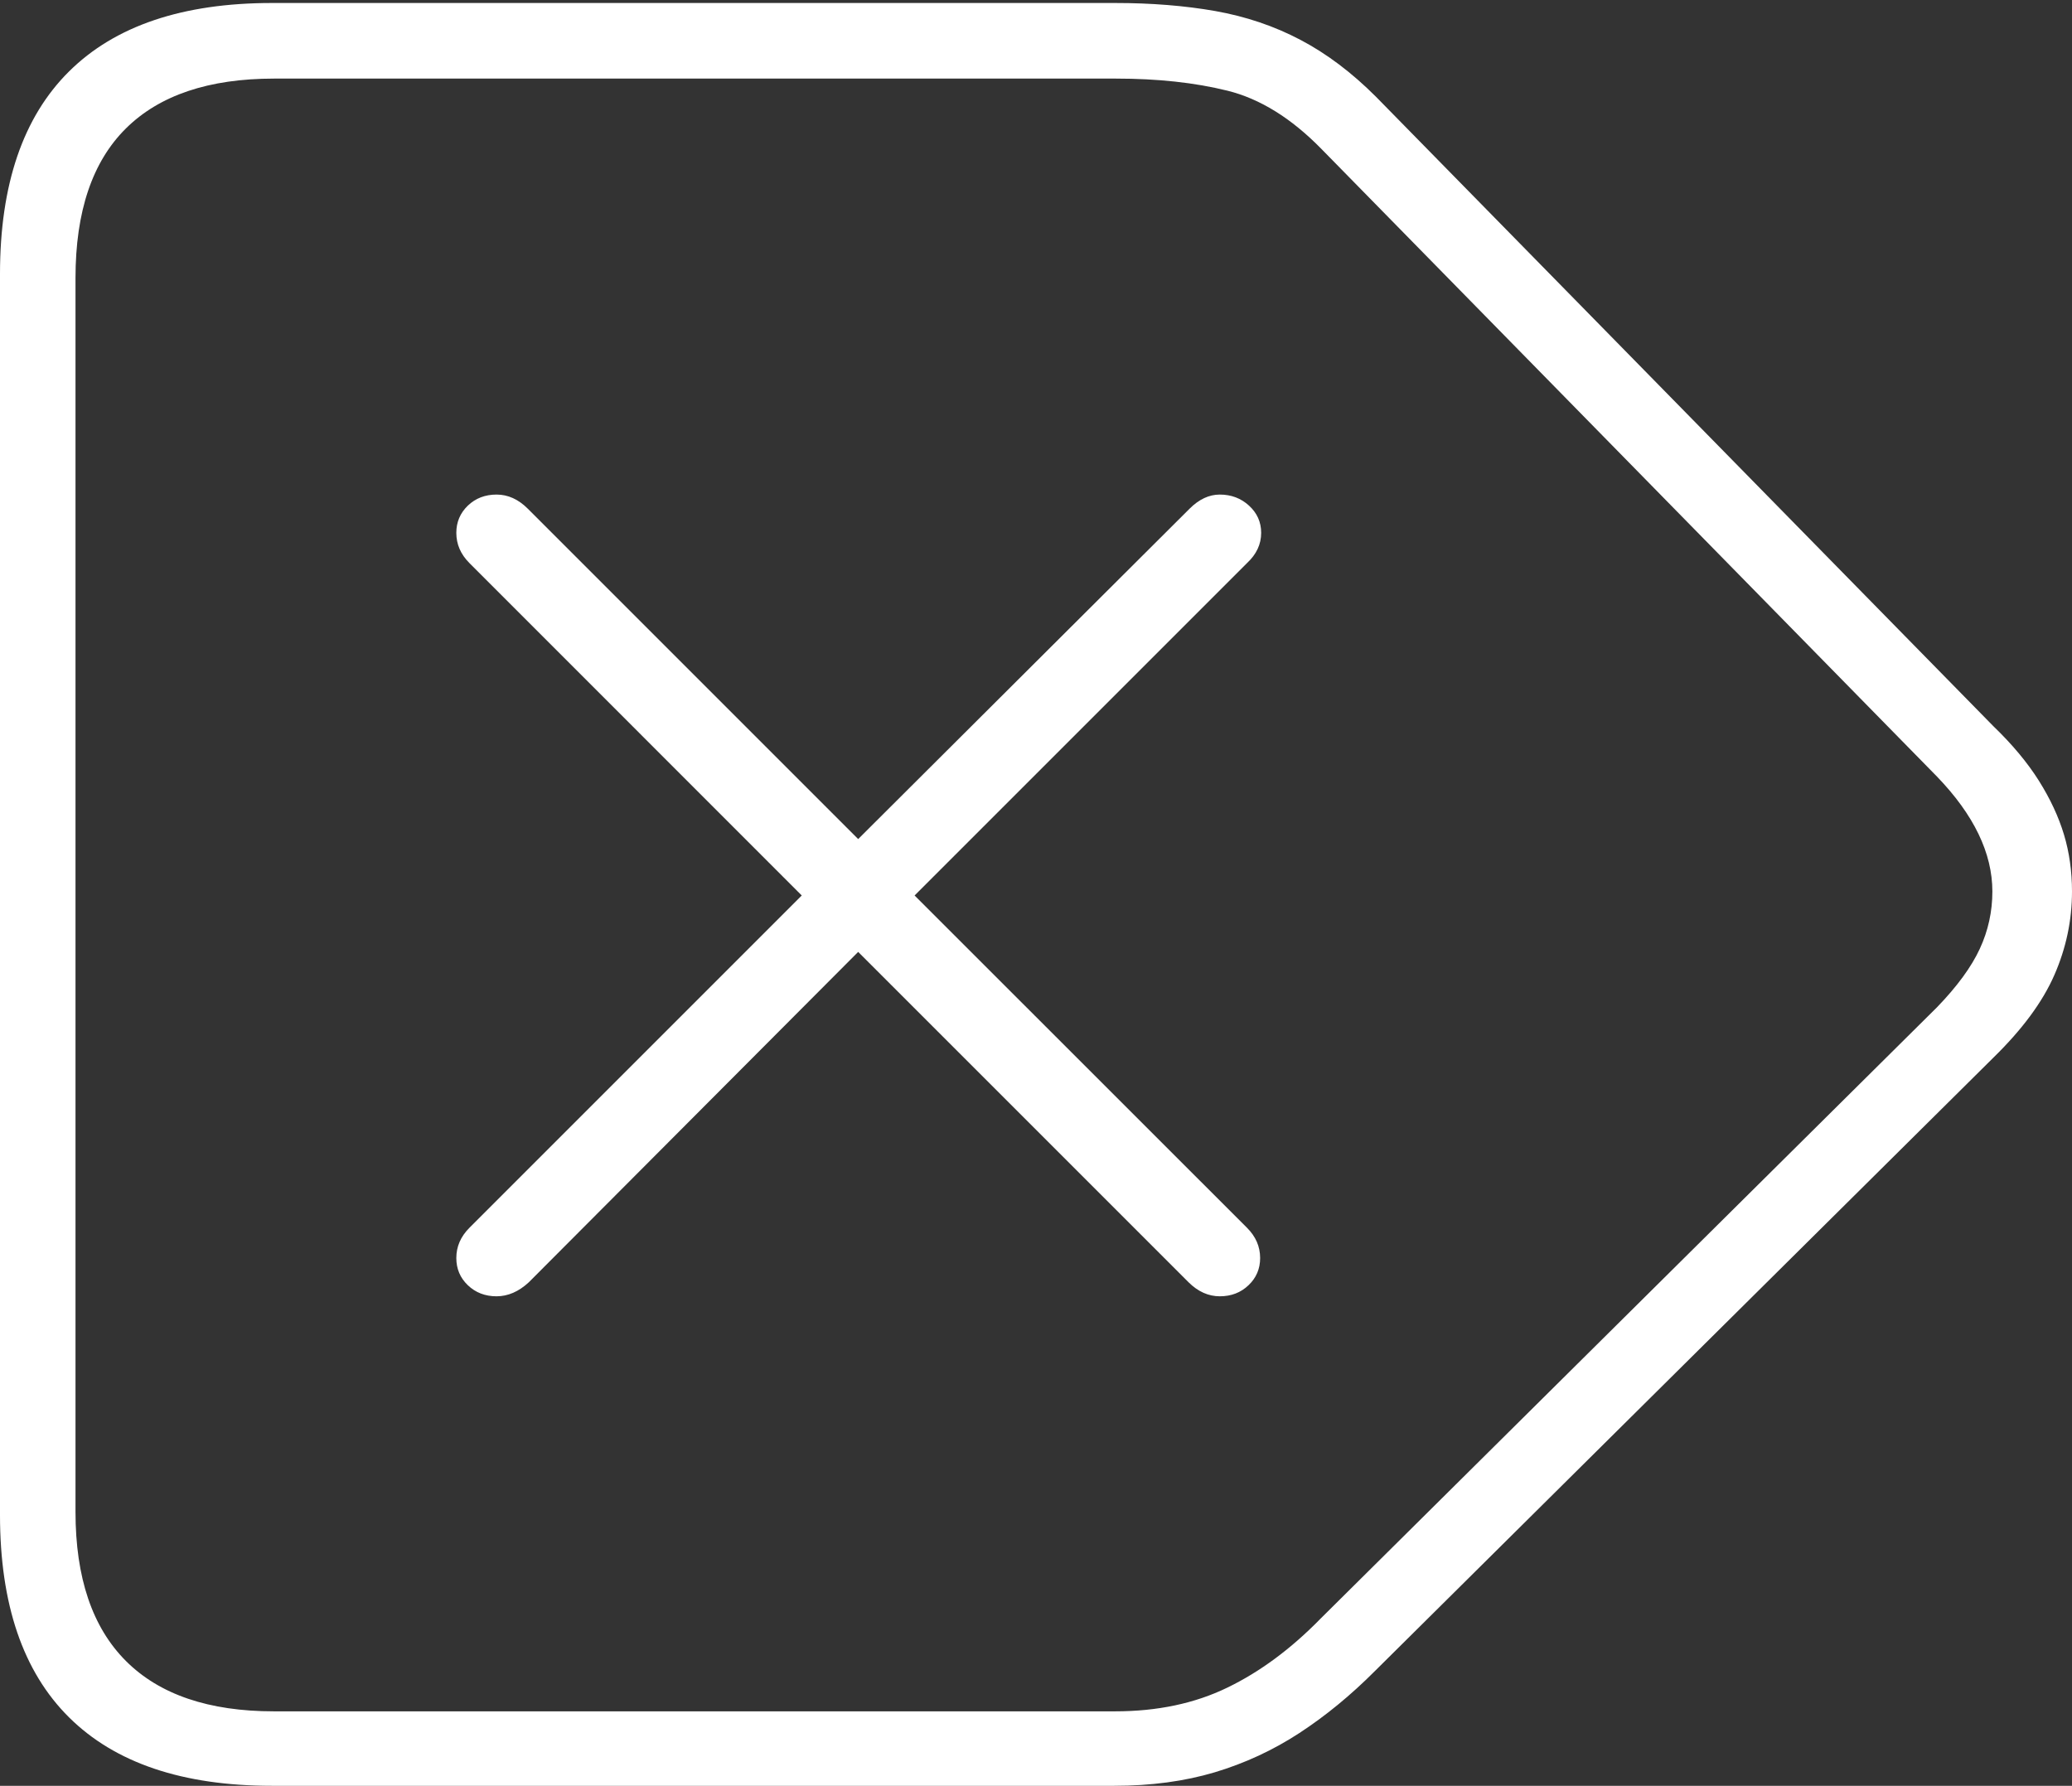 <?xml version="1.0" encoding="UTF-8"?>
<!--Generator: Apple Native CoreSVG 175-->
<!DOCTYPE svg
PUBLIC "-//W3C//DTD SVG 1.1//EN"
       "http://www.w3.org/Graphics/SVG/1.1/DTD/svg11.dtd">
<svg version="1.1" xmlns="http://www.w3.org/2000/svg" xmlns:xlink="http://www.w3.org/1999/xlink" width="20.088" height="17.314">
 <rect width="100%" height="100%" fill="#333333" stroke="none"/>
 <g>
  <rect height="17.314" opacity="0" width="20.088" x="0" y="0"/>
  <path d="M2.637 17.314L10.801 17.314Q11.338 17.314 11.777 17.183Q12.217 17.051 12.598 16.802Q12.979 16.553 13.33 16.201L19.326 10.254Q19.746 9.844 19.917 9.453Q20.088 9.062 20.088 8.643Q20.088 8.35 20.01 8.091Q19.932 7.832 19.766 7.568Q19.6 7.305 19.326 7.041L13.34 0.938Q12.988 0.586 12.607 0.386Q12.227 0.186 11.782 0.107Q11.338 0.029 10.81 0.029L2.637 0.029Q1.338 0.029 0.669 0.693Q0 1.357 0 2.656L0 14.688Q0 15.986 0.669 16.65Q1.338 17.314 2.637 17.314ZM2.656 16.592Q1.709 16.592 1.221 16.104Q0.732 15.615 0.732 14.658L0.732 2.695Q0.732 1.729 1.221 1.245Q1.709 0.762 2.656 0.762L10.82 0.762Q11.426 0.762 11.899 0.879Q12.373 0.996 12.812 1.445L18.779 7.529Q19.316 8.086 19.316 8.643Q19.316 8.936 19.194 9.199Q19.072 9.463 18.779 9.766L12.803 15.693Q12.373 16.133 11.899 16.362Q11.426 16.592 10.81 16.592ZM4.814 12.568Q4.98 12.568 5.127 12.432L8.32 9.229L11.523 12.432Q11.66 12.568 11.826 12.568Q11.992 12.568 12.104 12.461Q12.217 12.354 12.217 12.197Q12.217 12.031 12.09 11.904L8.867 8.682L12.09 5.459Q12.227 5.332 12.227 5.166Q12.227 5.01 12.109 4.902Q11.992 4.795 11.826 4.795Q11.67 4.795 11.533 4.932L8.32 8.135L5.117 4.932Q4.98 4.795 4.814 4.795Q4.648 4.795 4.536 4.902Q4.424 5.01 4.424 5.166Q4.424 5.332 4.551 5.459L7.773 8.682L4.551 11.904Q4.424 12.031 4.424 12.197Q4.424 12.354 4.536 12.461Q4.648 12.568 4.814 12.568Z" fill="#ffffff"/>
 </g>
</svg>
